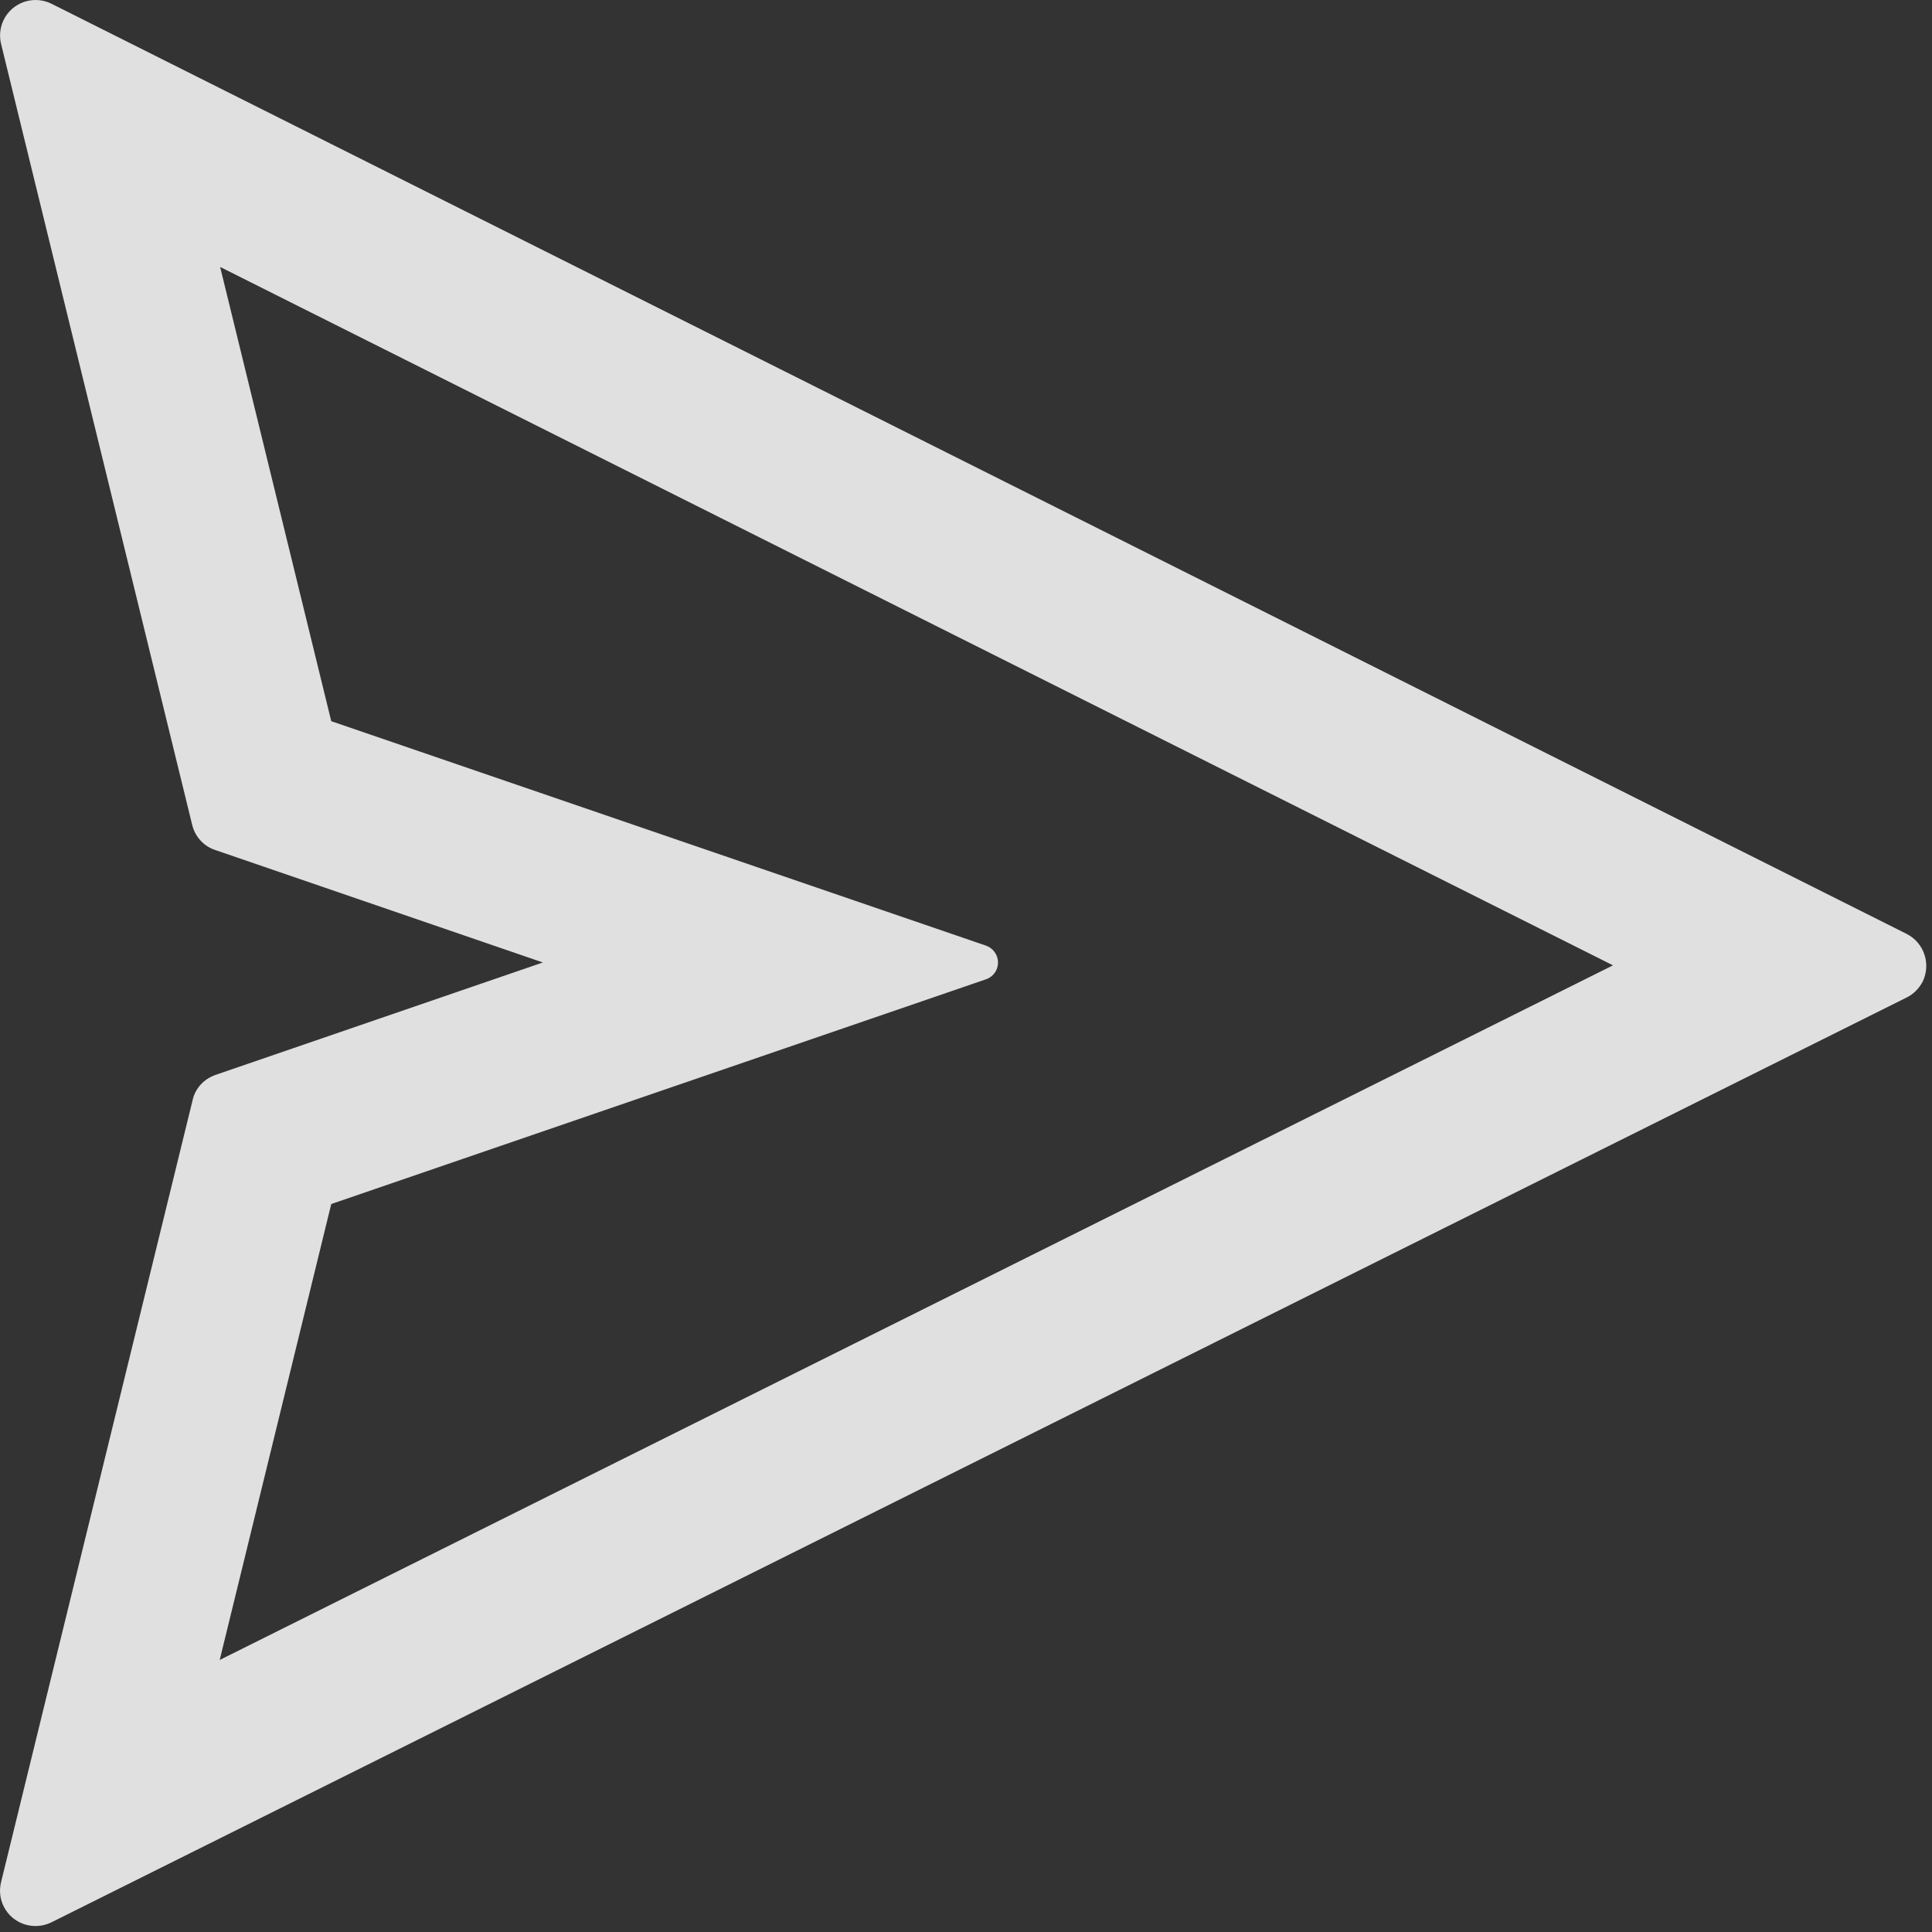 <svg width="35" height="35" viewBox="0 0 35 35" fill="none" xmlns="http://www.w3.org/2000/svg">
<rect x="0" y="0" width="35" height="35" fill="#333333" stroke="none"/>
<path d="M34.54 16.918L0.931 0.067C0.794 -0.001 0.638 -0.017 0.489 0.019C0.324 0.06 0.182 0.164 0.094 0.309C0.006 0.455 -0.021 0.629 0.019 0.794L3.482 14.945C3.534 15.158 3.691 15.331 3.9 15.399L9.834 17.436L3.904 19.473C3.695 19.546 3.538 19.714 3.49 19.927L0.019 34.098C-0.017 34.247 -0.001 34.404 0.067 34.536C0.224 34.854 0.609 34.982 0.931 34.825L34.54 18.071C34.665 18.011 34.765 17.906 34.83 17.786C34.986 17.464 34.858 17.079 34.54 16.918ZM3.98 30.072L6.001 21.812L17.862 17.741C17.954 17.709 18.031 17.637 18.063 17.541C18.119 17.372 18.031 17.191 17.862 17.131L6.001 13.065L3.988 4.836L29.221 17.488L3.98 30.072Z" fill="#FEFEFE" fill-opacity="0.85"/>
</svg>
